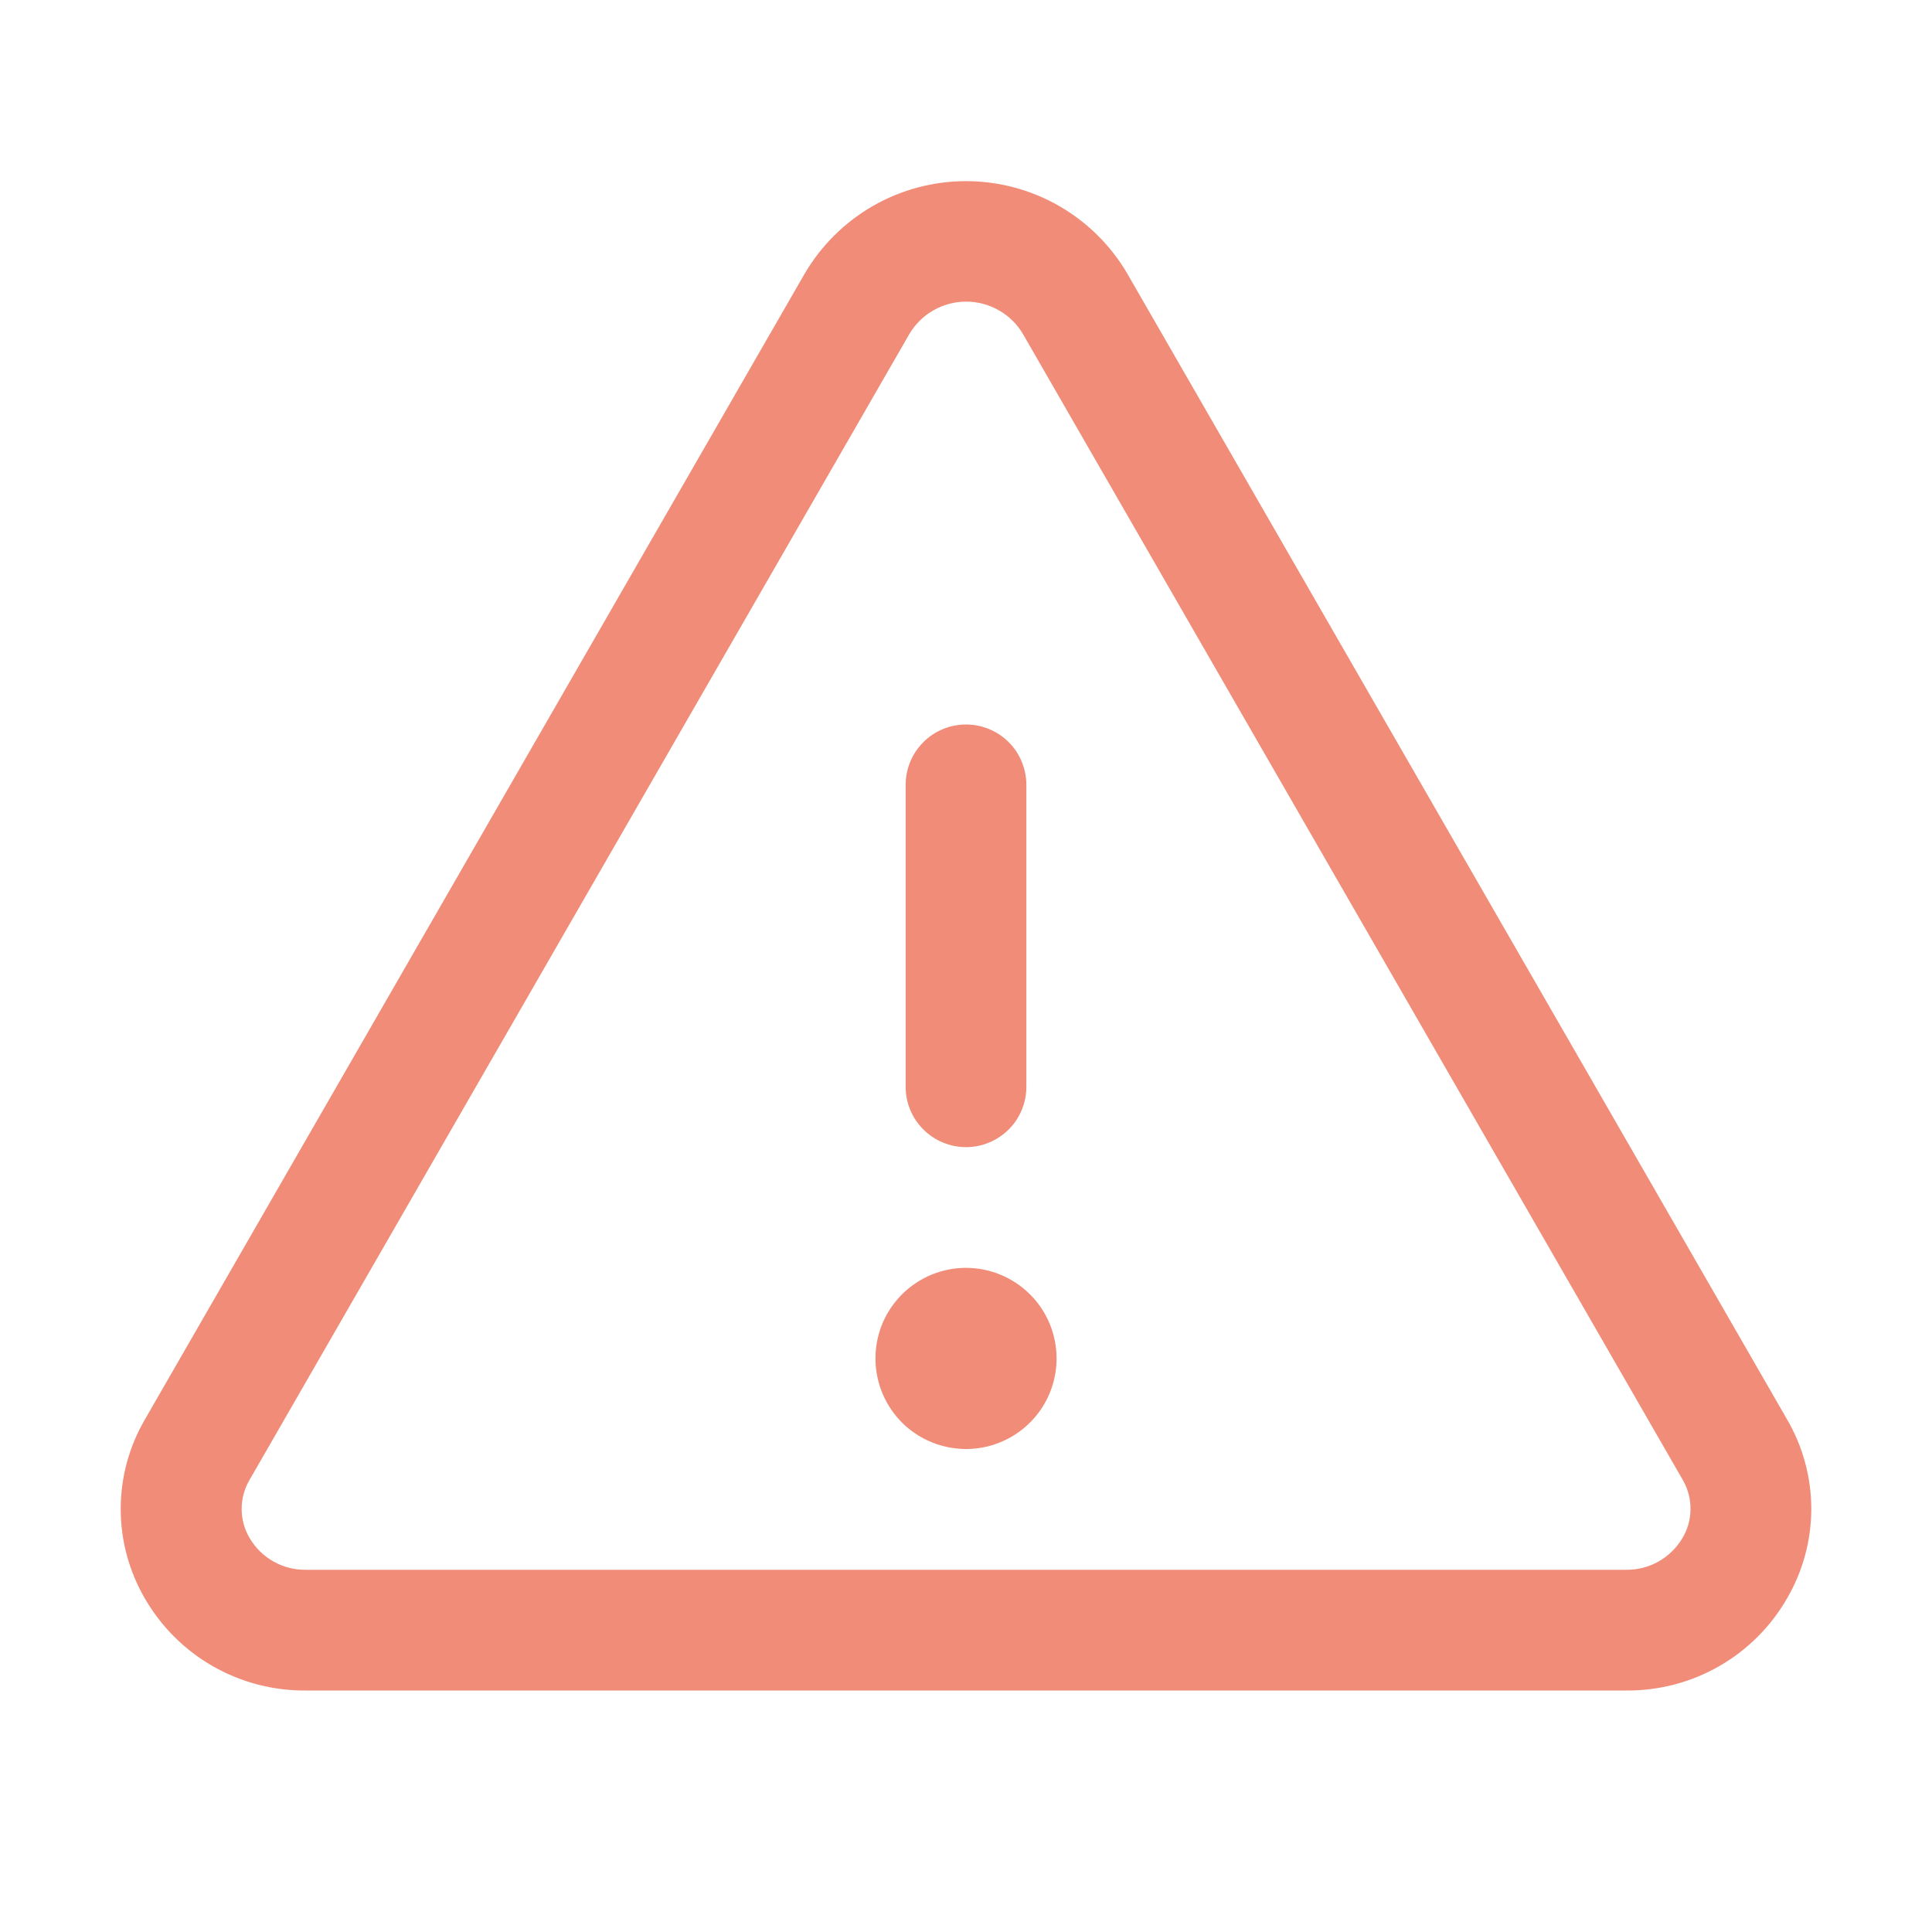 <svg width="25" height="25" viewBox="0 0 25 25" fill="none" xmlns="http://www.w3.org/2000/svg">
<path d="M23.125 18.368L14.585 3.537C14.372 3.174 14.067 2.873 13.701 2.663C13.335 2.454 12.921 2.344 12.5 2.344C12.079 2.344 11.665 2.454 11.299 2.663C10.933 2.873 10.629 3.174 10.415 3.537L1.875 18.368C1.67 18.72 1.562 19.119 1.562 19.526C1.562 19.933 1.67 20.333 1.875 20.685C2.086 21.05 2.39 21.353 2.756 21.562C3.123 21.771 3.538 21.879 3.96 21.875H21.04C21.462 21.879 21.877 21.771 22.243 21.562C22.609 21.353 22.913 21.05 23.123 20.685C23.329 20.333 23.437 19.934 23.438 19.527C23.438 19.12 23.33 18.72 23.125 18.368ZM21.771 19.902C21.696 20.029 21.589 20.134 21.461 20.206C21.332 20.279 21.187 20.315 21.04 20.313H3.96C3.813 20.315 3.668 20.279 3.539 20.206C3.411 20.134 3.304 20.029 3.23 19.902C3.162 19.788 3.127 19.658 3.127 19.526C3.127 19.393 3.162 19.263 3.23 19.148L11.77 4.317C11.846 4.191 11.953 4.086 12.081 4.014C12.21 3.941 12.355 3.903 12.502 3.903C12.649 3.903 12.794 3.941 12.923 4.014C13.051 4.086 13.159 4.191 13.234 4.317L21.774 19.148C21.841 19.263 21.876 19.393 21.875 19.526C21.875 19.659 21.839 19.789 21.771 19.902ZM11.719 14.063V10.156C11.719 9.949 11.801 9.75 11.948 9.604C12.094 9.457 12.293 9.375 12.5 9.375C12.707 9.375 12.906 9.457 13.053 9.604C13.199 9.75 13.281 9.949 13.281 10.156V14.063C13.281 14.27 13.199 14.469 13.053 14.615C12.906 14.761 12.707 14.844 12.5 14.844C12.293 14.844 12.094 14.761 11.948 14.615C11.801 14.469 11.719 14.27 11.719 14.063ZM13.672 17.578C13.672 17.81 13.603 18.037 13.475 18.229C13.346 18.422 13.163 18.572 12.948 18.661C12.734 18.75 12.499 18.773 12.271 18.727C12.044 18.682 11.835 18.571 11.671 18.407C11.508 18.243 11.396 18.034 11.351 17.807C11.306 17.579 11.329 17.344 11.417 17.13C11.506 16.916 11.656 16.733 11.849 16.604C12.042 16.475 12.268 16.406 12.5 16.406C12.811 16.406 13.109 16.53 13.329 16.75C13.549 16.969 13.672 17.267 13.672 17.578Z" fill="#F08C77"/>
</svg>

